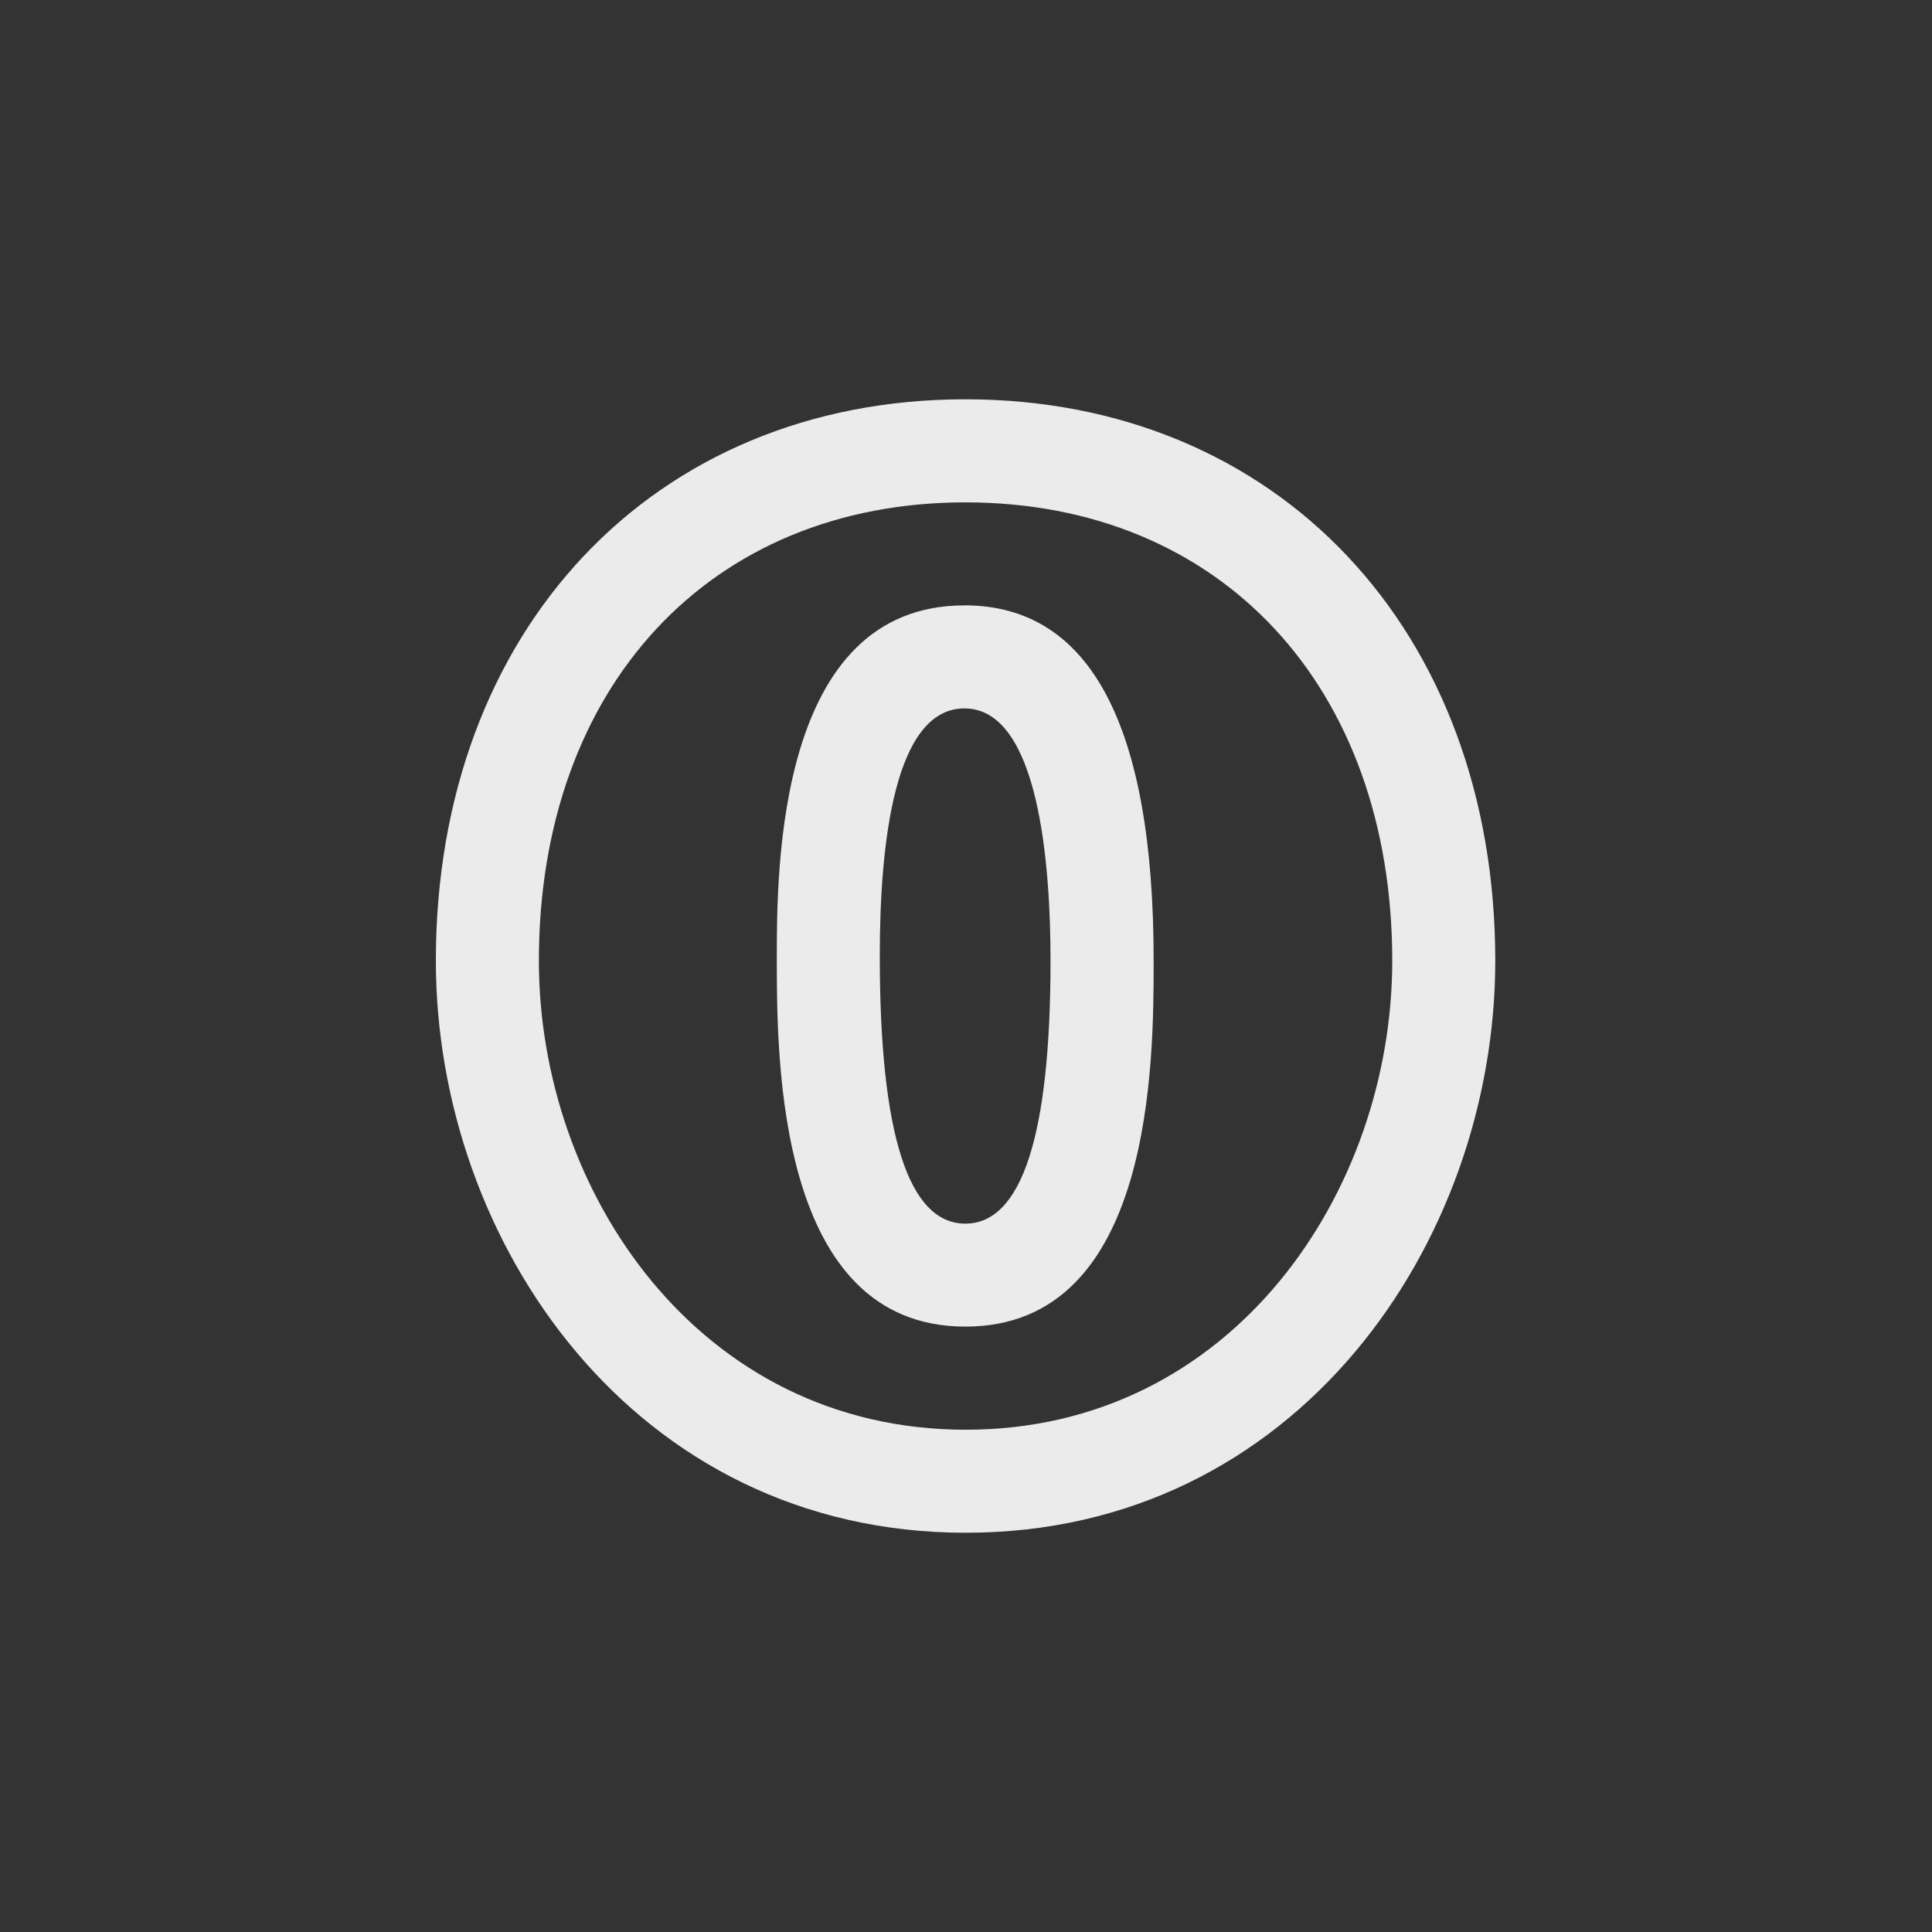 <!-- Generated by IcoMoon.io -->
<svg version="1.1" xmlns="http://www.w3.org/2000/svg" width="40" height="40" viewBox="0 0 40 40">
<rect x="0" y="0" width="40" height="40" fill="#333333" stroke="none"/>
<title>ul-opera-alt</title>
<path fill="#ebebeb" d="M19.969 12.534c-3.886 0-3.886 5.463-3.886 7.314 0 2.083 0 7.618 3.904 7.618 3.898 0 3.898-5.506 3.898-7.579 0-4.88-1.318-7.354-3.916-7.354zM19.986 25.334c-1.175 0-1.771-1.846-1.771-5.542 0-2.338 0.304-5.125 1.753-5.125 1.551 0 1.782 3.271 1.782 5.221 0 3.614-0.594 5.446-1.765 5.446zM19.987 8.267c-6.455 0-10.963 4.78-10.963 11.625 0 5.821 4.103 11.842 10.971 11.842 6.862 0 10.963-6.021 10.963-11.842 0-6.845-4.511-11.625-10.971-11.625zM19.995 29.601c-5.532 0-8.838-4.937-8.838-9.708 0-5.677 3.549-9.492 8.83-9.492 5.286 0 8.838 3.814 8.838 9.492 0 4.772-3.303 9.708-8.83 9.708z"></path>
</svg>
